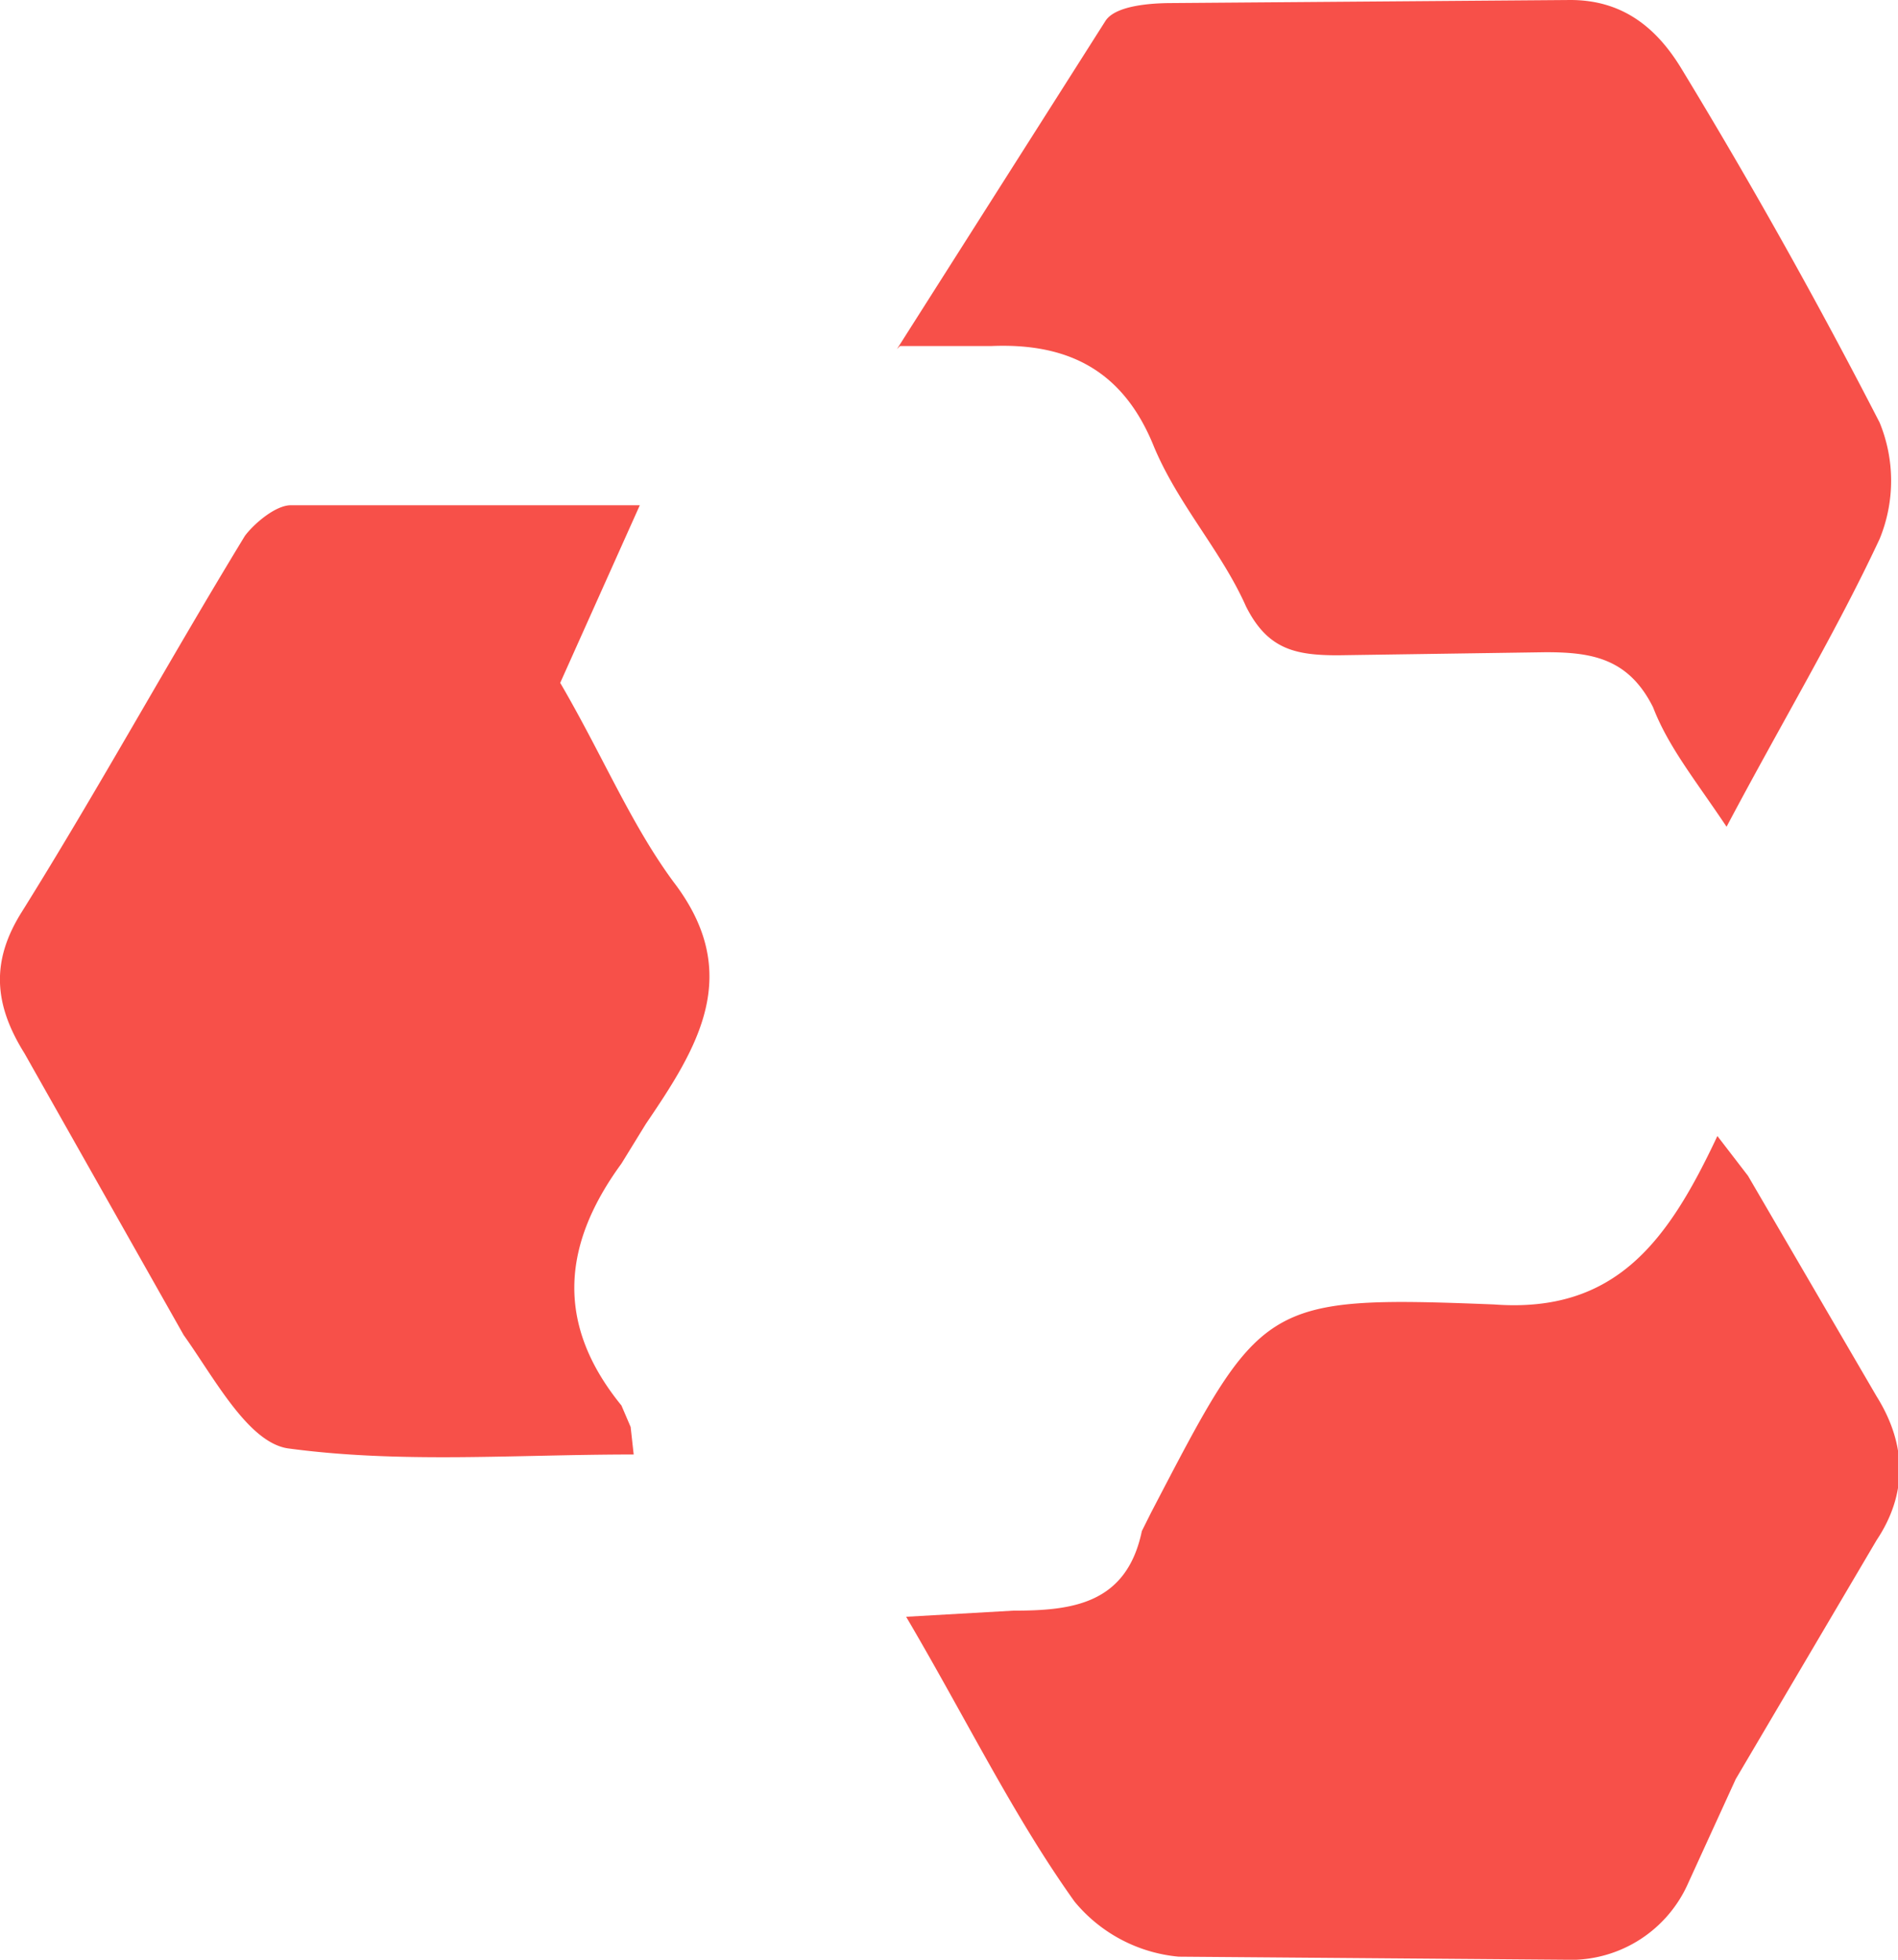 <svg xmlns="http://www.w3.org/2000/svg" fill="none" viewBox="0 0 62 64"><path fill="#F75049" d="M29.3 11.4 36.1.7c.3-.5 1.4-.6 2.2-.6l13-.1c1.7 0 2.8.9 3.6 2.2a186 186 0 0 1 6.5 11.6 5 5 0 0 1 0 3.8c-1.4 3-3.2 6-5 9.4-1-1.5-1.9-2.6-2.4-3.9-.8-1.6-2-1.8-3.5-1.8l-6.8.1c-1.4 0-2.3-.2-3-1.6-.8-1.8-2.2-3.3-3-5.2-1-2.5-2.8-3.4-5.3-3.3h-3ZM29.6 52.8l3.5-.2c1.9 0 3.7-.2 4.2-2.6l.3-.6c3.6-6.9 3.6-7.1 11.2-6.8 4 .3 5.7-2.1 7.3-5.5l1 1.3 4.2 7.2c1 1.6 1 3.2 0 4.7l-4.6 7.8-1.6 3.5a4.2 4.2 0 0 1-4 2.4l-12.6-.1a5 5 0 0 1-3.4-1.8c-2-2.8-3.5-5.9-5.5-9.3ZM20.7 47.5c-3.9 0-7.6.3-11.3-.2C8.1 47.1 7 45 6 43.6L.8 34.4c-1-1.6-1.1-3-.1-4.6 2.5-4 4.8-8.2 7.3-12.3.3-.4 1-1 1.5-1h11.4l-2.6 5.8c1.4 2.4 2.3 4.6 3.7 6.5 2.3 3 .8 5.4-.9 7.9l-.8 1.3c-1.9 2.6-2.2 5.2 0 7.9l.3.7.1.9Z"/></svg>